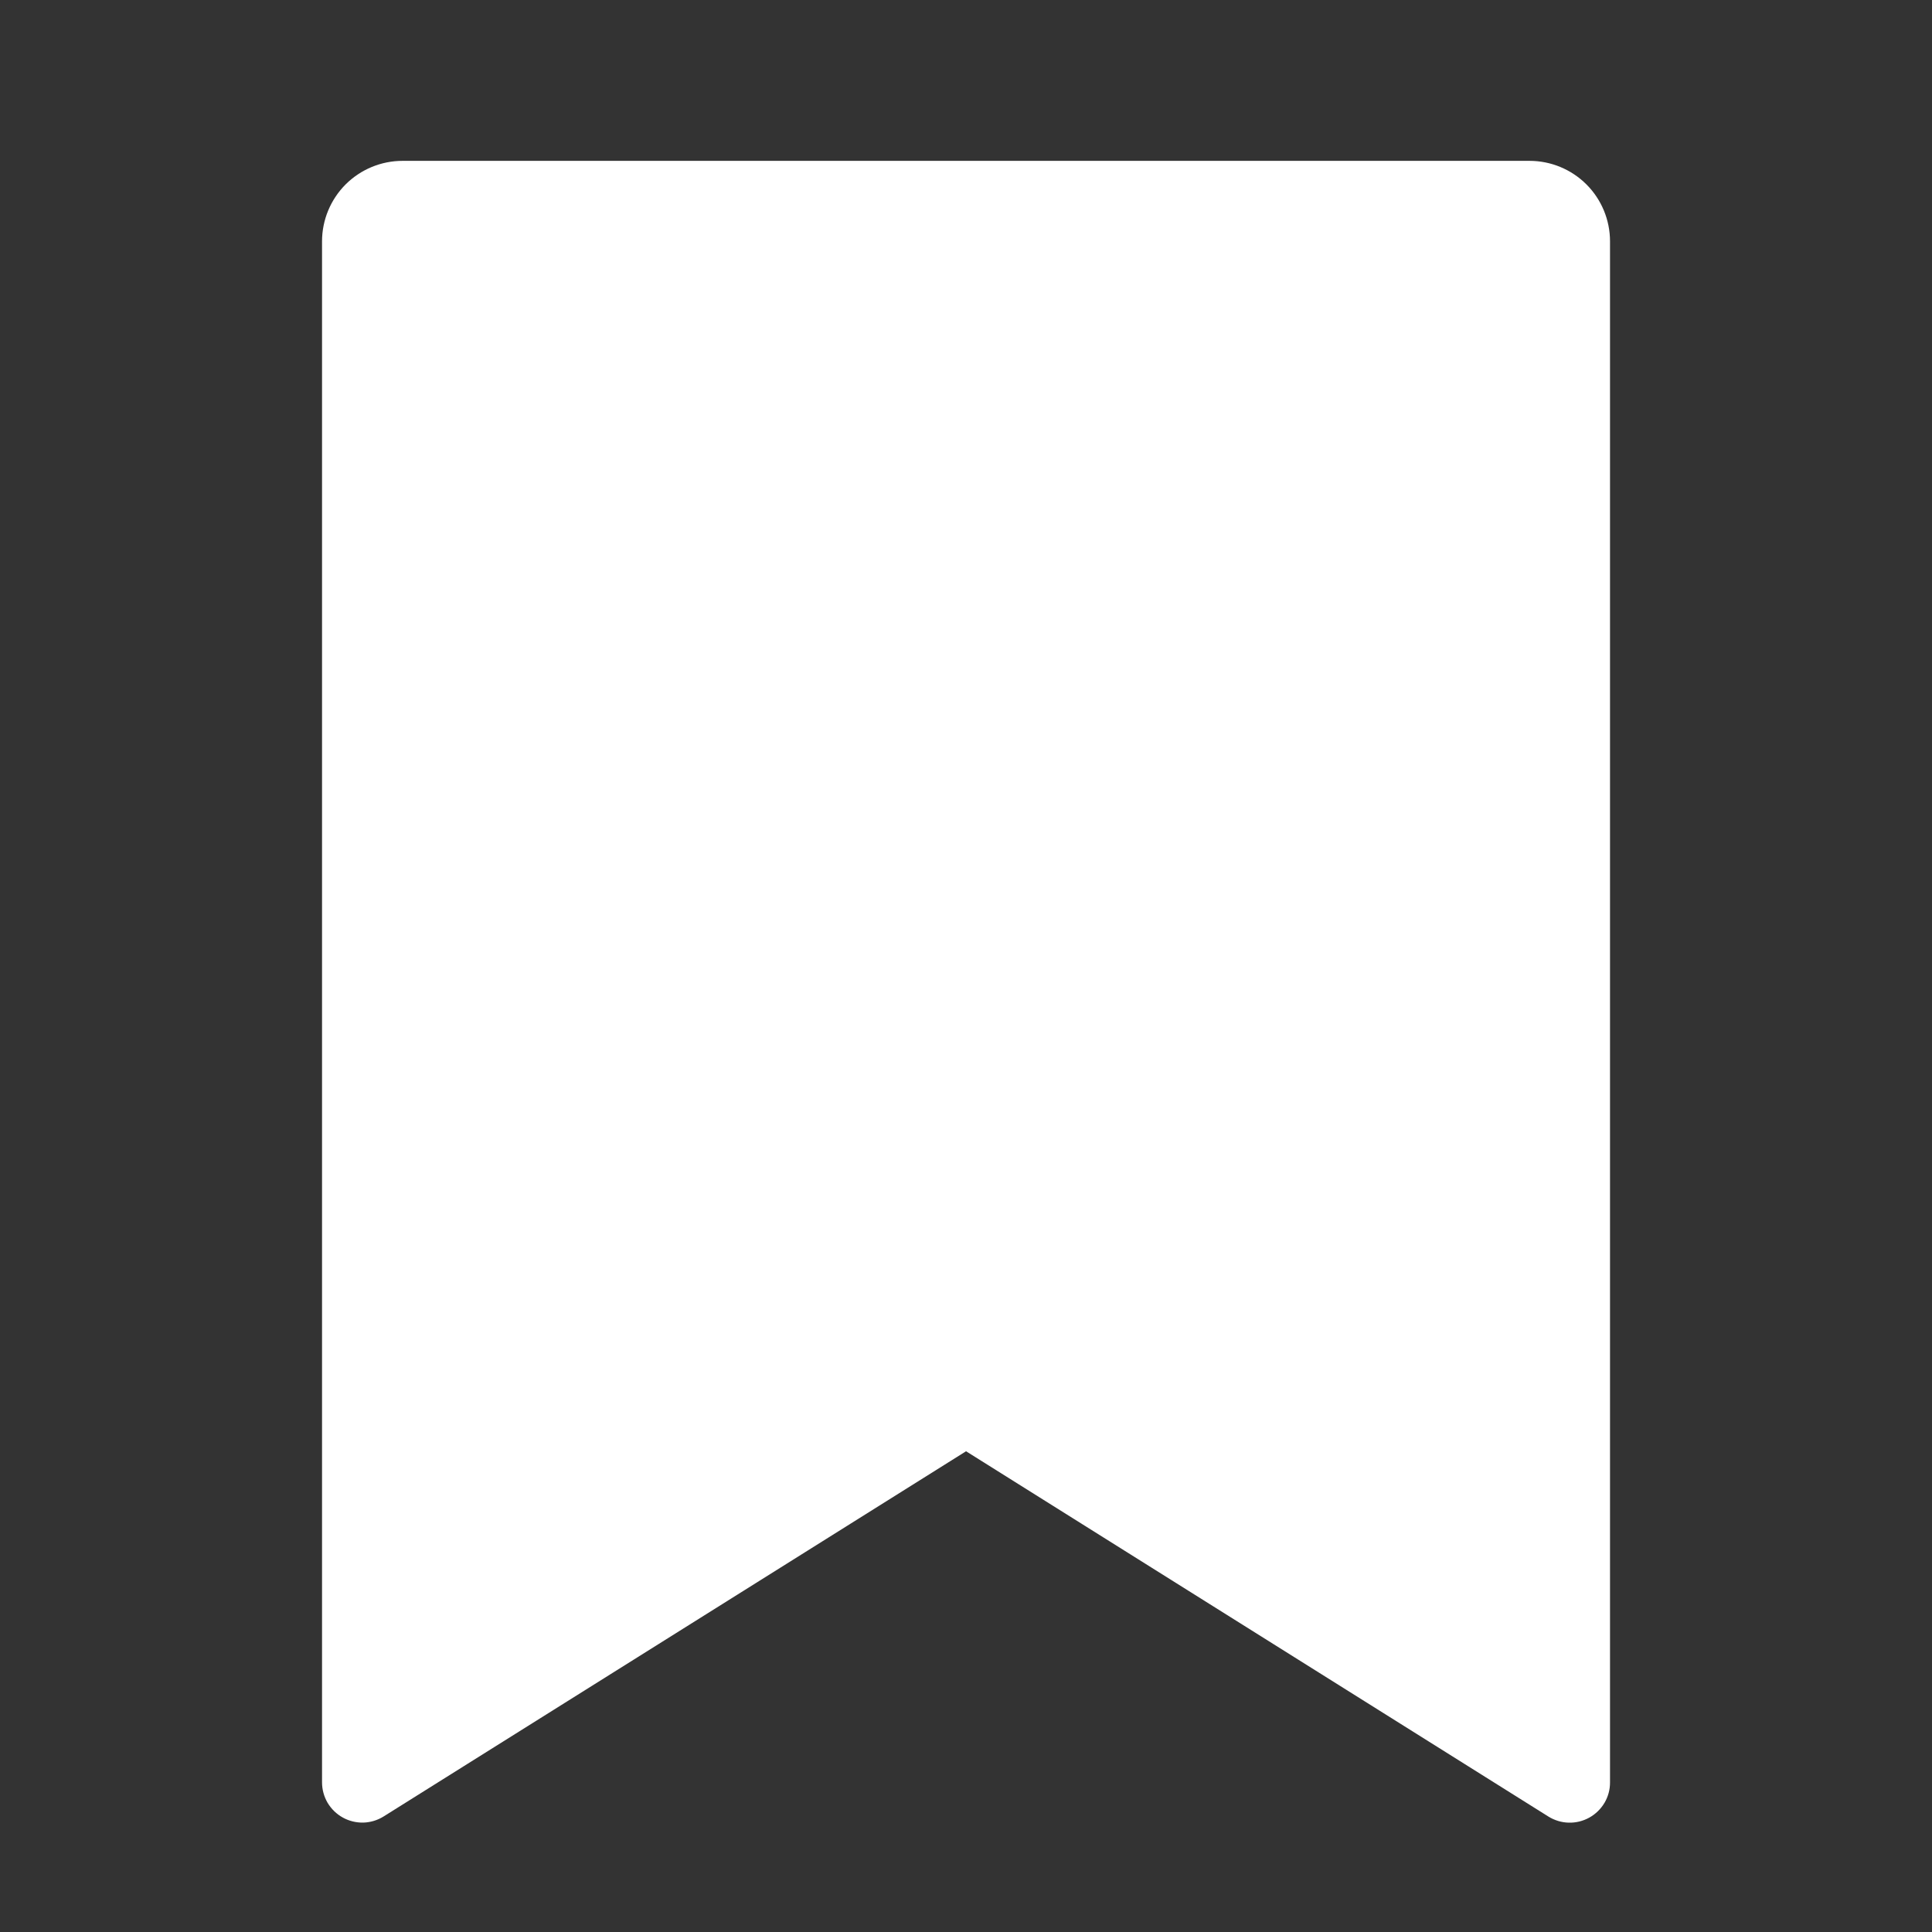 <svg width="35" height="35" viewBox="0 0 35 35" fill="none" xmlns="http://www.w3.org/2000/svg">
<rect x="0" y="0" width="35" height="35" fill="#333333" stroke="none"/>
<g clip-path="url(#clip0_385_688)">
<path d="M7.292 2.914H27.709C28.096 2.914 28.467 3.068 28.74 3.341C29.014 3.615 29.167 3.986 29.167 4.372V32.289C29.168 32.42 29.133 32.548 29.067 32.66C29 32.772 28.905 32.865 28.791 32.928C28.677 32.991 28.548 33.023 28.418 33.019C28.288 33.016 28.161 32.977 28.05 32.908L17.501 26.291L6.951 32.906C6.841 32.975 6.714 33.014 6.584 33.018C6.454 33.021 6.325 32.99 6.211 32.927C6.097 32.864 6.002 32.772 5.935 32.66C5.869 32.547 5.834 32.419 5.834 32.289V4.372C5.834 3.986 5.988 3.615 6.261 3.341C6.535 3.068 6.906 2.914 7.292 2.914Z" fill="white"/>
</g>
<defs>
<clipPath id="clip0_385_688">
<rect width="35" height="35" fill="white"/>
</clipPath>
</defs>
</svg>

